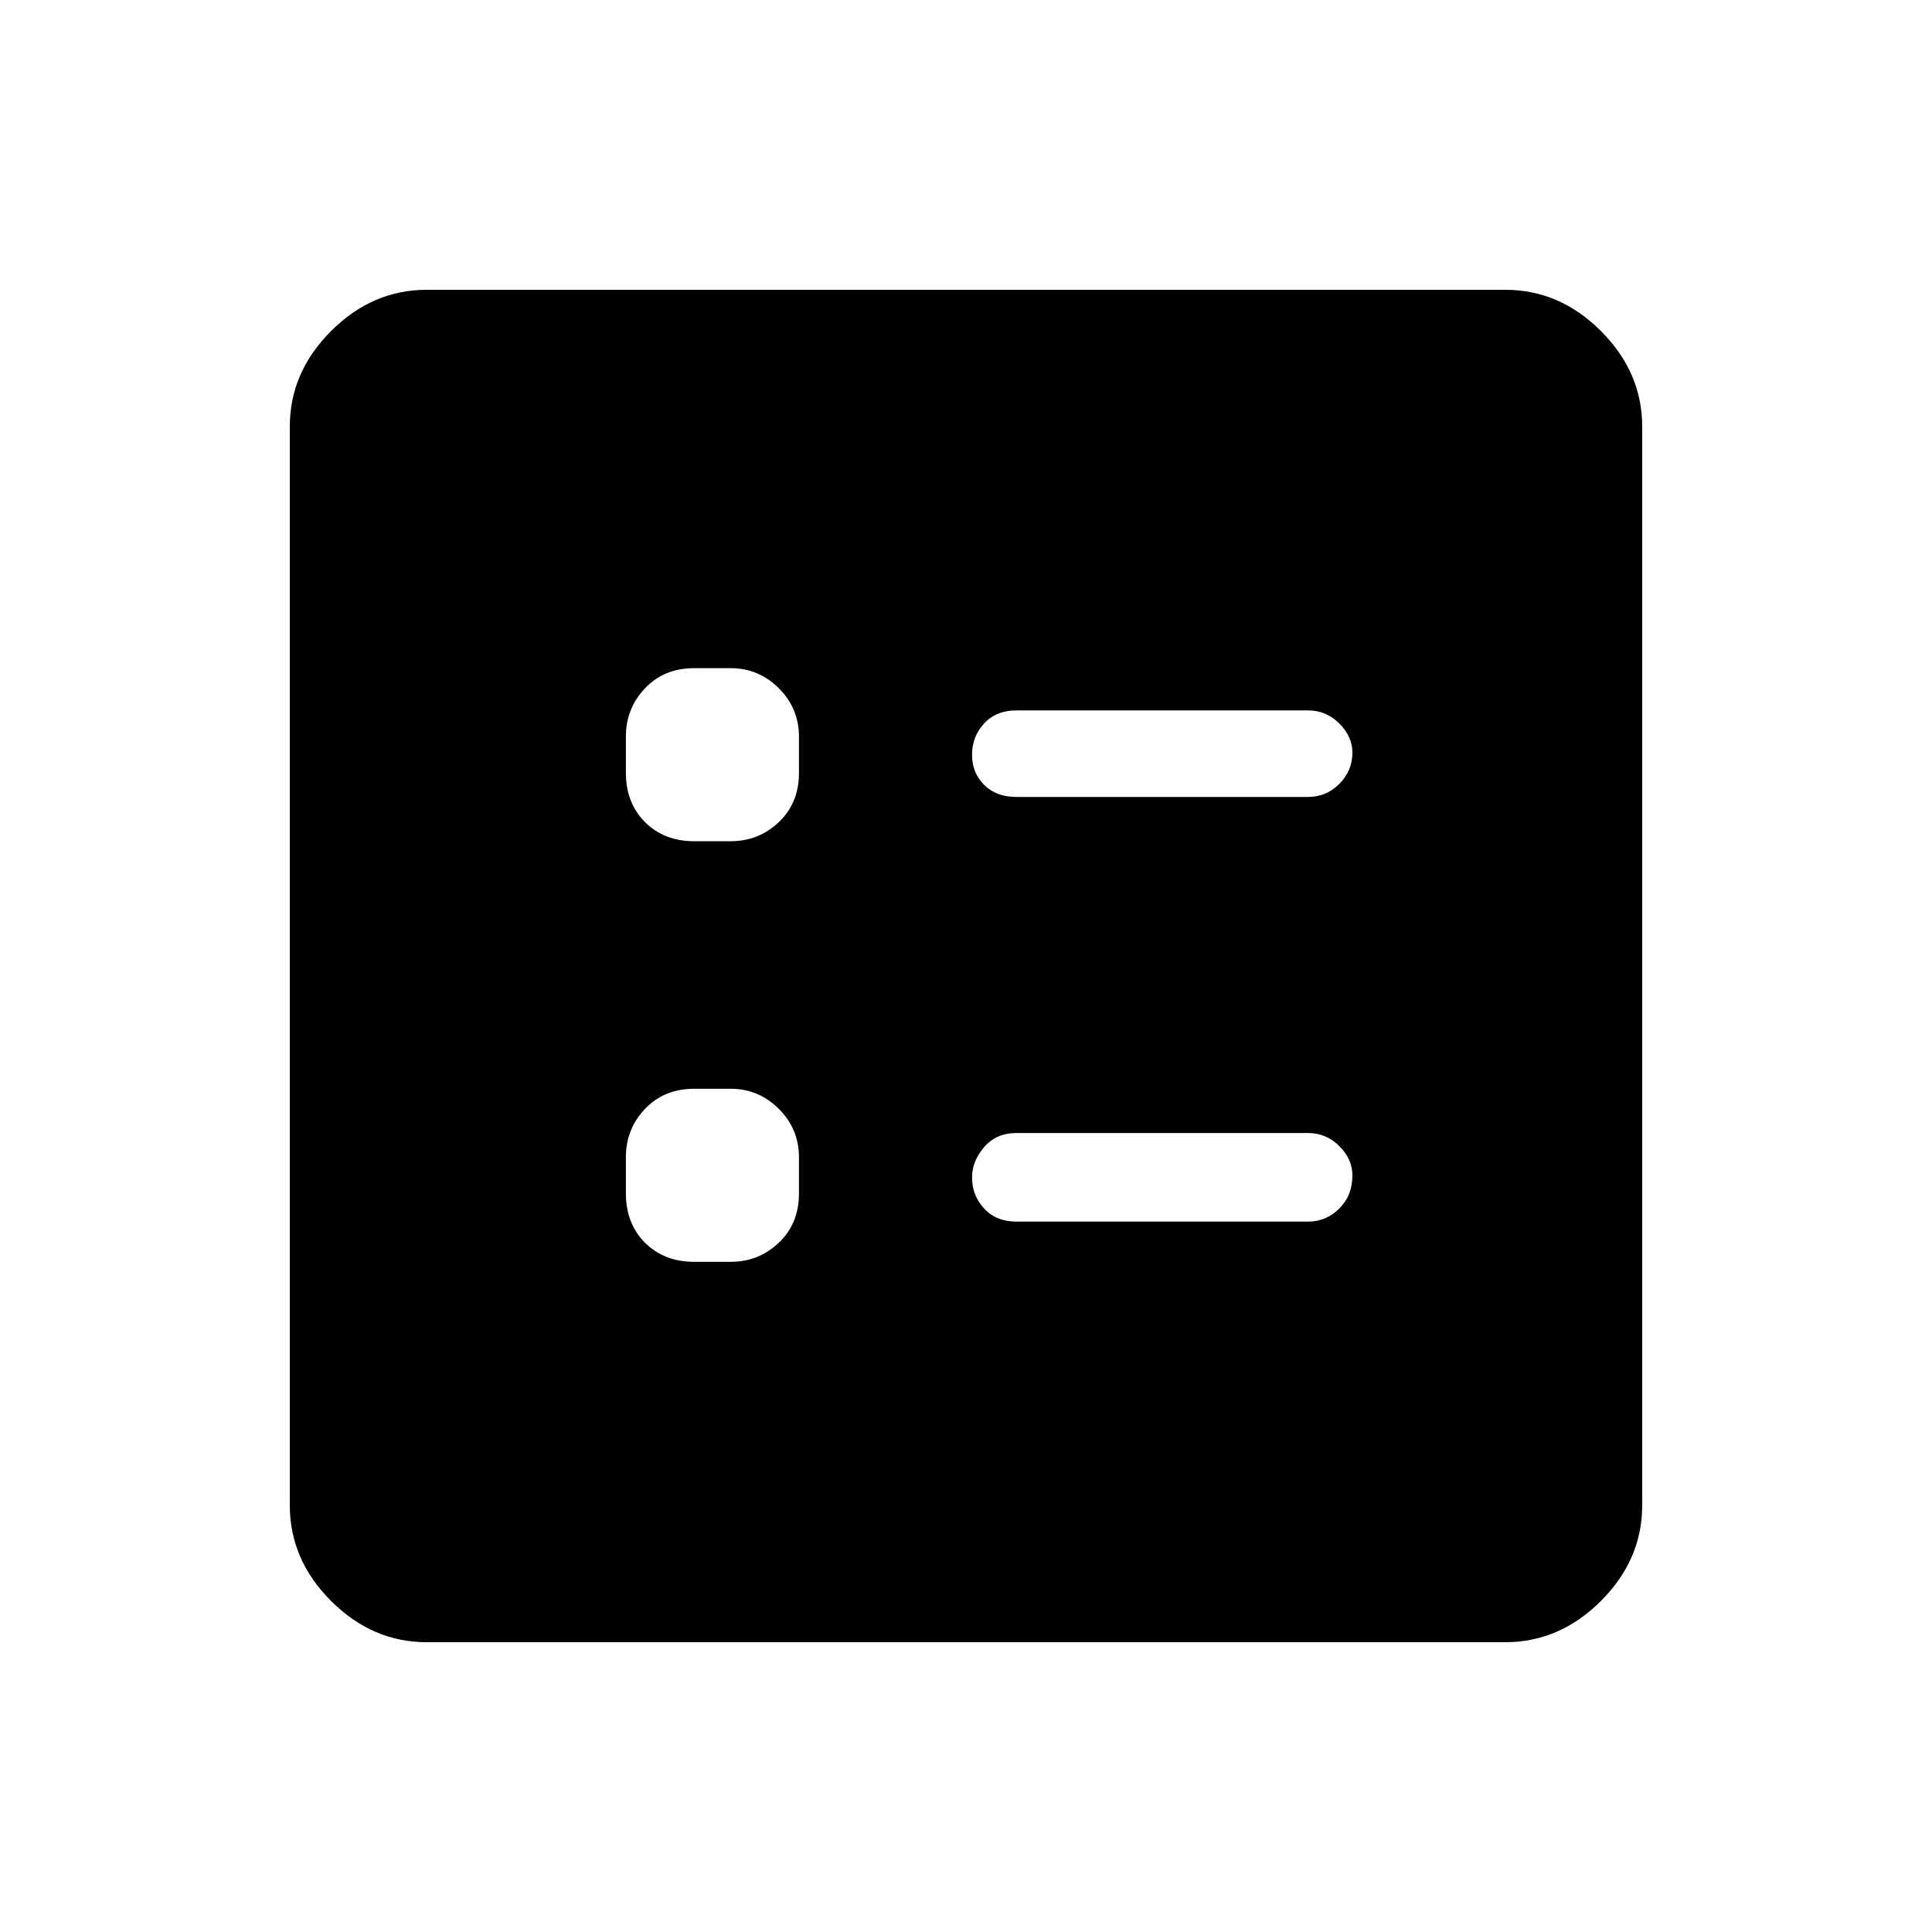 <svg xmlns="http://www.w3.org/2000/svg" height="48" width="48"><path d="M25.25 19.8h7.25q.45 0 .775-.325t.325-.775q0-.4-.325-.725-.325-.325-.775-.325h-7.25q-.5 0-.8.325-.3.325-.3.775t.3.75q.3.3.8.3Zm0 10.55h7.25q.45 0 .775-.325t.325-.825q0-.4-.325-.725-.325-.325-.775-.325h-7.25q-.5 0-.8.35-.3.35-.3.75 0 .45.3.775t.8.325Zm-8-9.45h.9q.7 0 1.2-.475t.5-1.225v-.9q0-.7-.5-1.2t-1.2-.5h-.9q-.75 0-1.225.5-.475.5-.475 1.2v.9q0 .75.475 1.225.475.475 1.225.475Zm0 10.45h.9q.7 0 1.2-.475t.5-1.225v-.9q0-.7-.5-1.2t-1.2-.5h-.9q-.75 0-1.225.5-.475.5-.475 1.2v.9q0 .75.475 1.225.475.475 1.225.475ZM10.6 40.8q-1.35 0-2.375-1.025T7.2 37.4V10.6q0-1.35 1.025-2.375T10.6 7.2h26.8q1.35 0 2.375 1.025T40.8 10.6v26.8q0 1.35-1.025 2.375T37.4 40.8Z"/></svg>